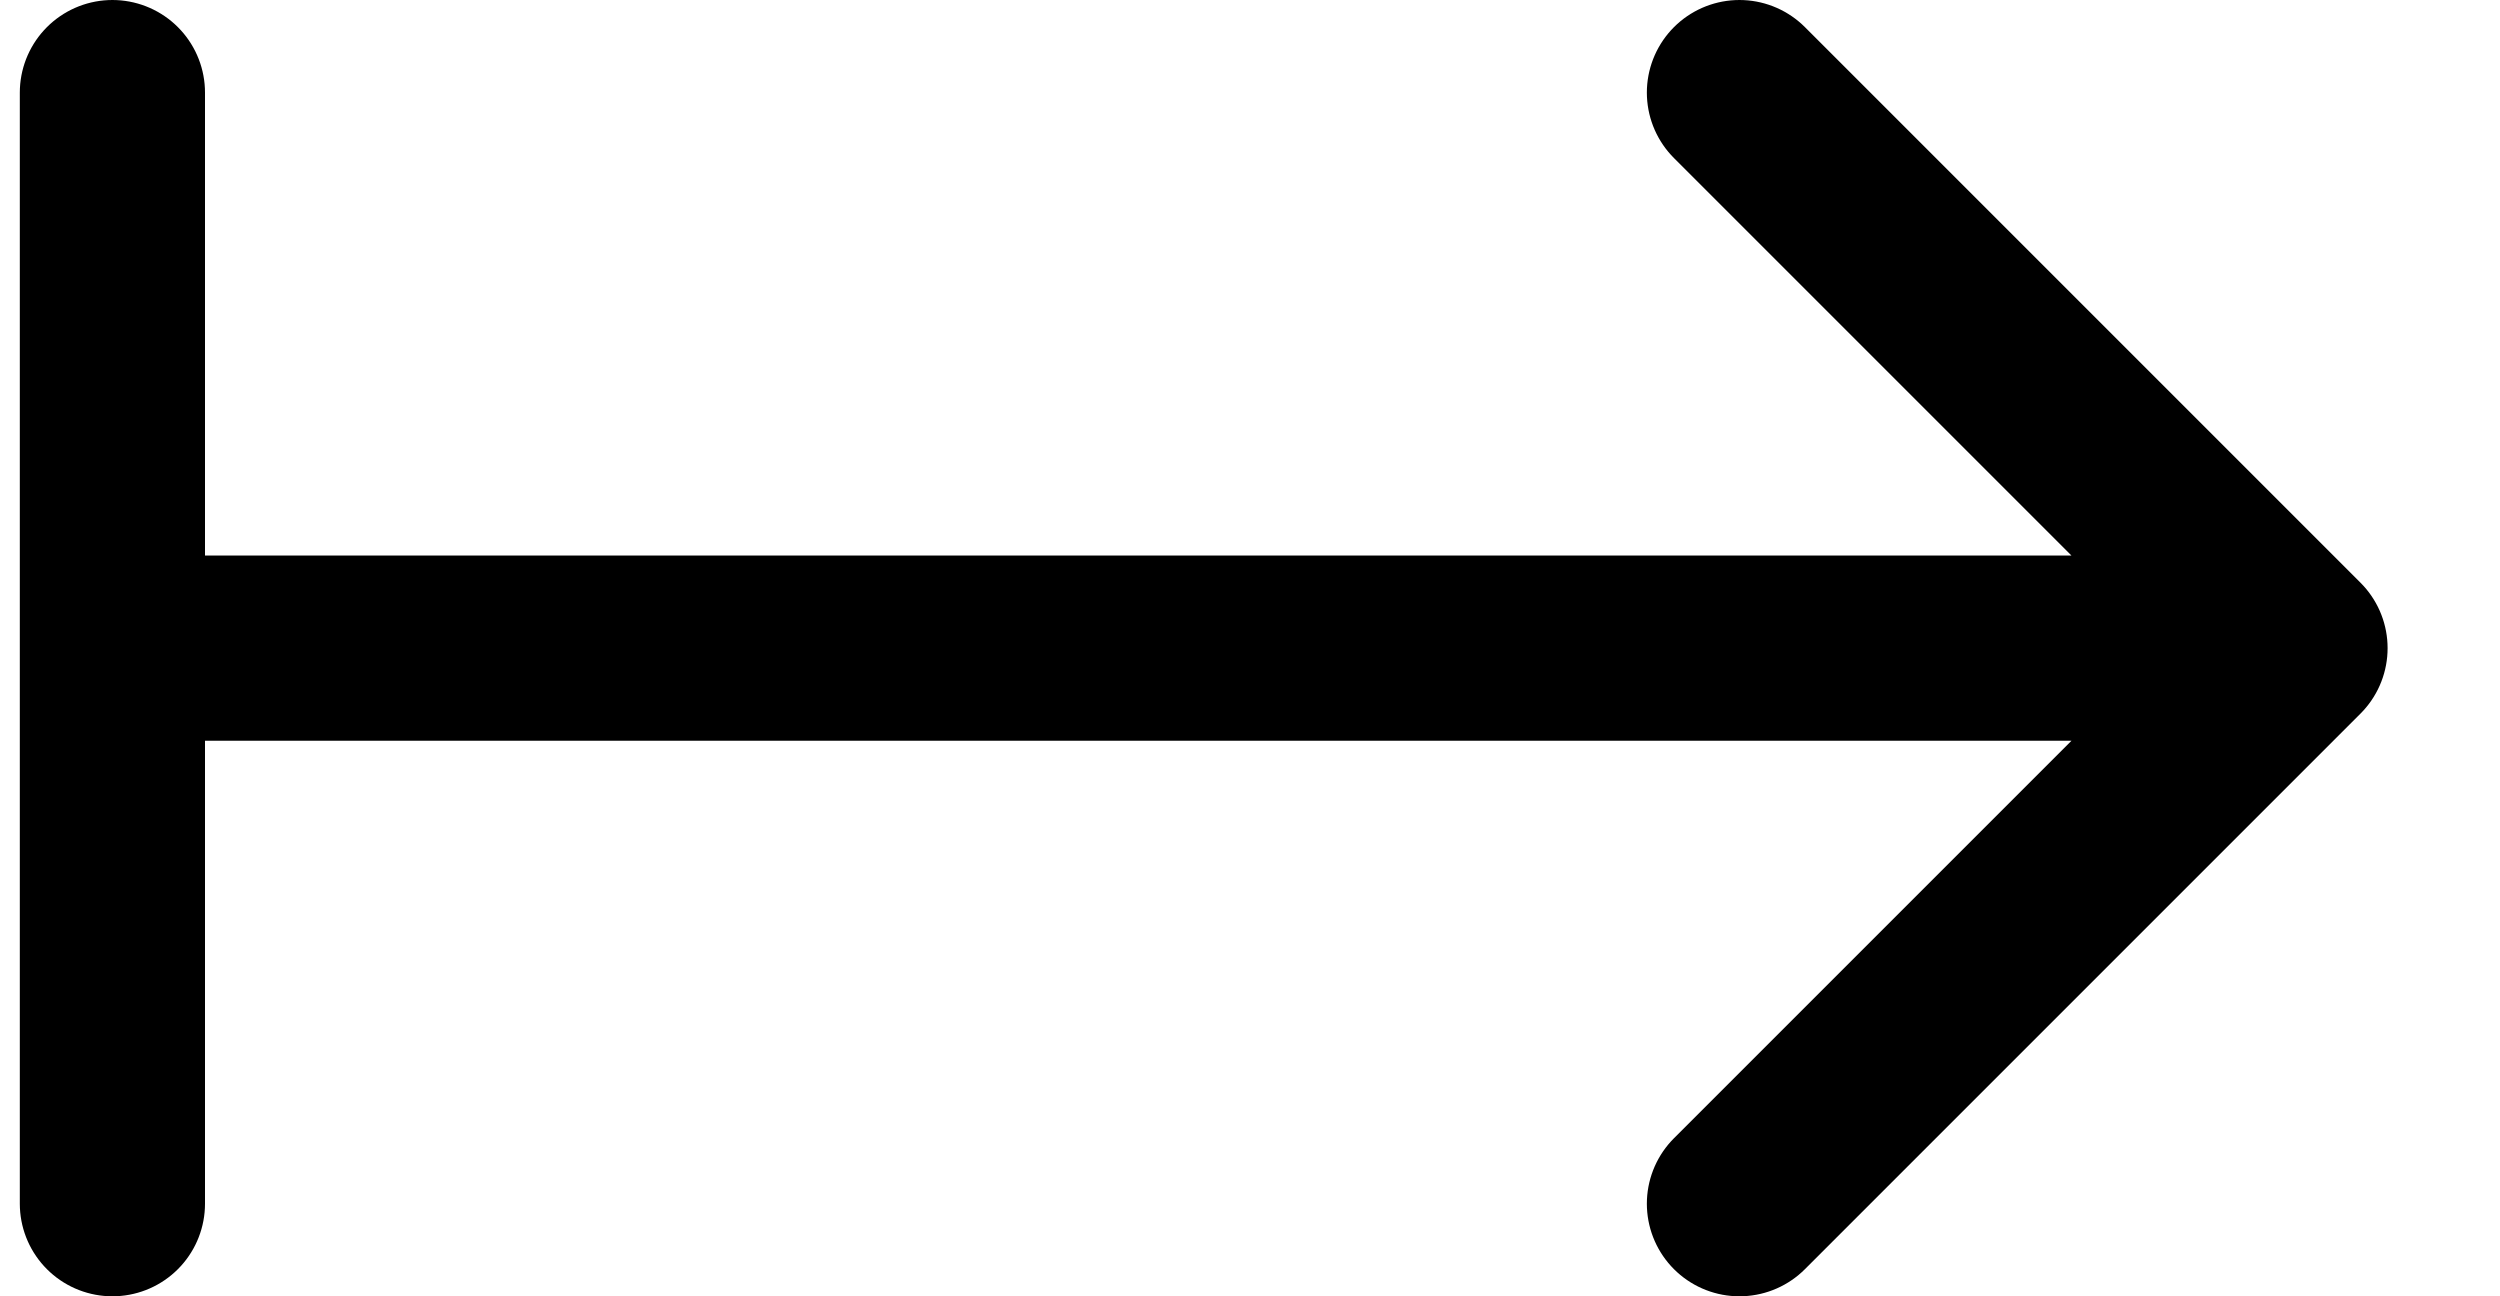 <svg width="27" height="14" viewBox="0 0 27 14" fill="none" xmlns="http://www.w3.org/2000/svg">
<path d="M24.786 7L18.786 1M24.786 7L18.786 13M24.786 7H1.214M1.214 1V13" stroke="black" stroke-width="2" stroke-linecap="round"/>
</svg>
